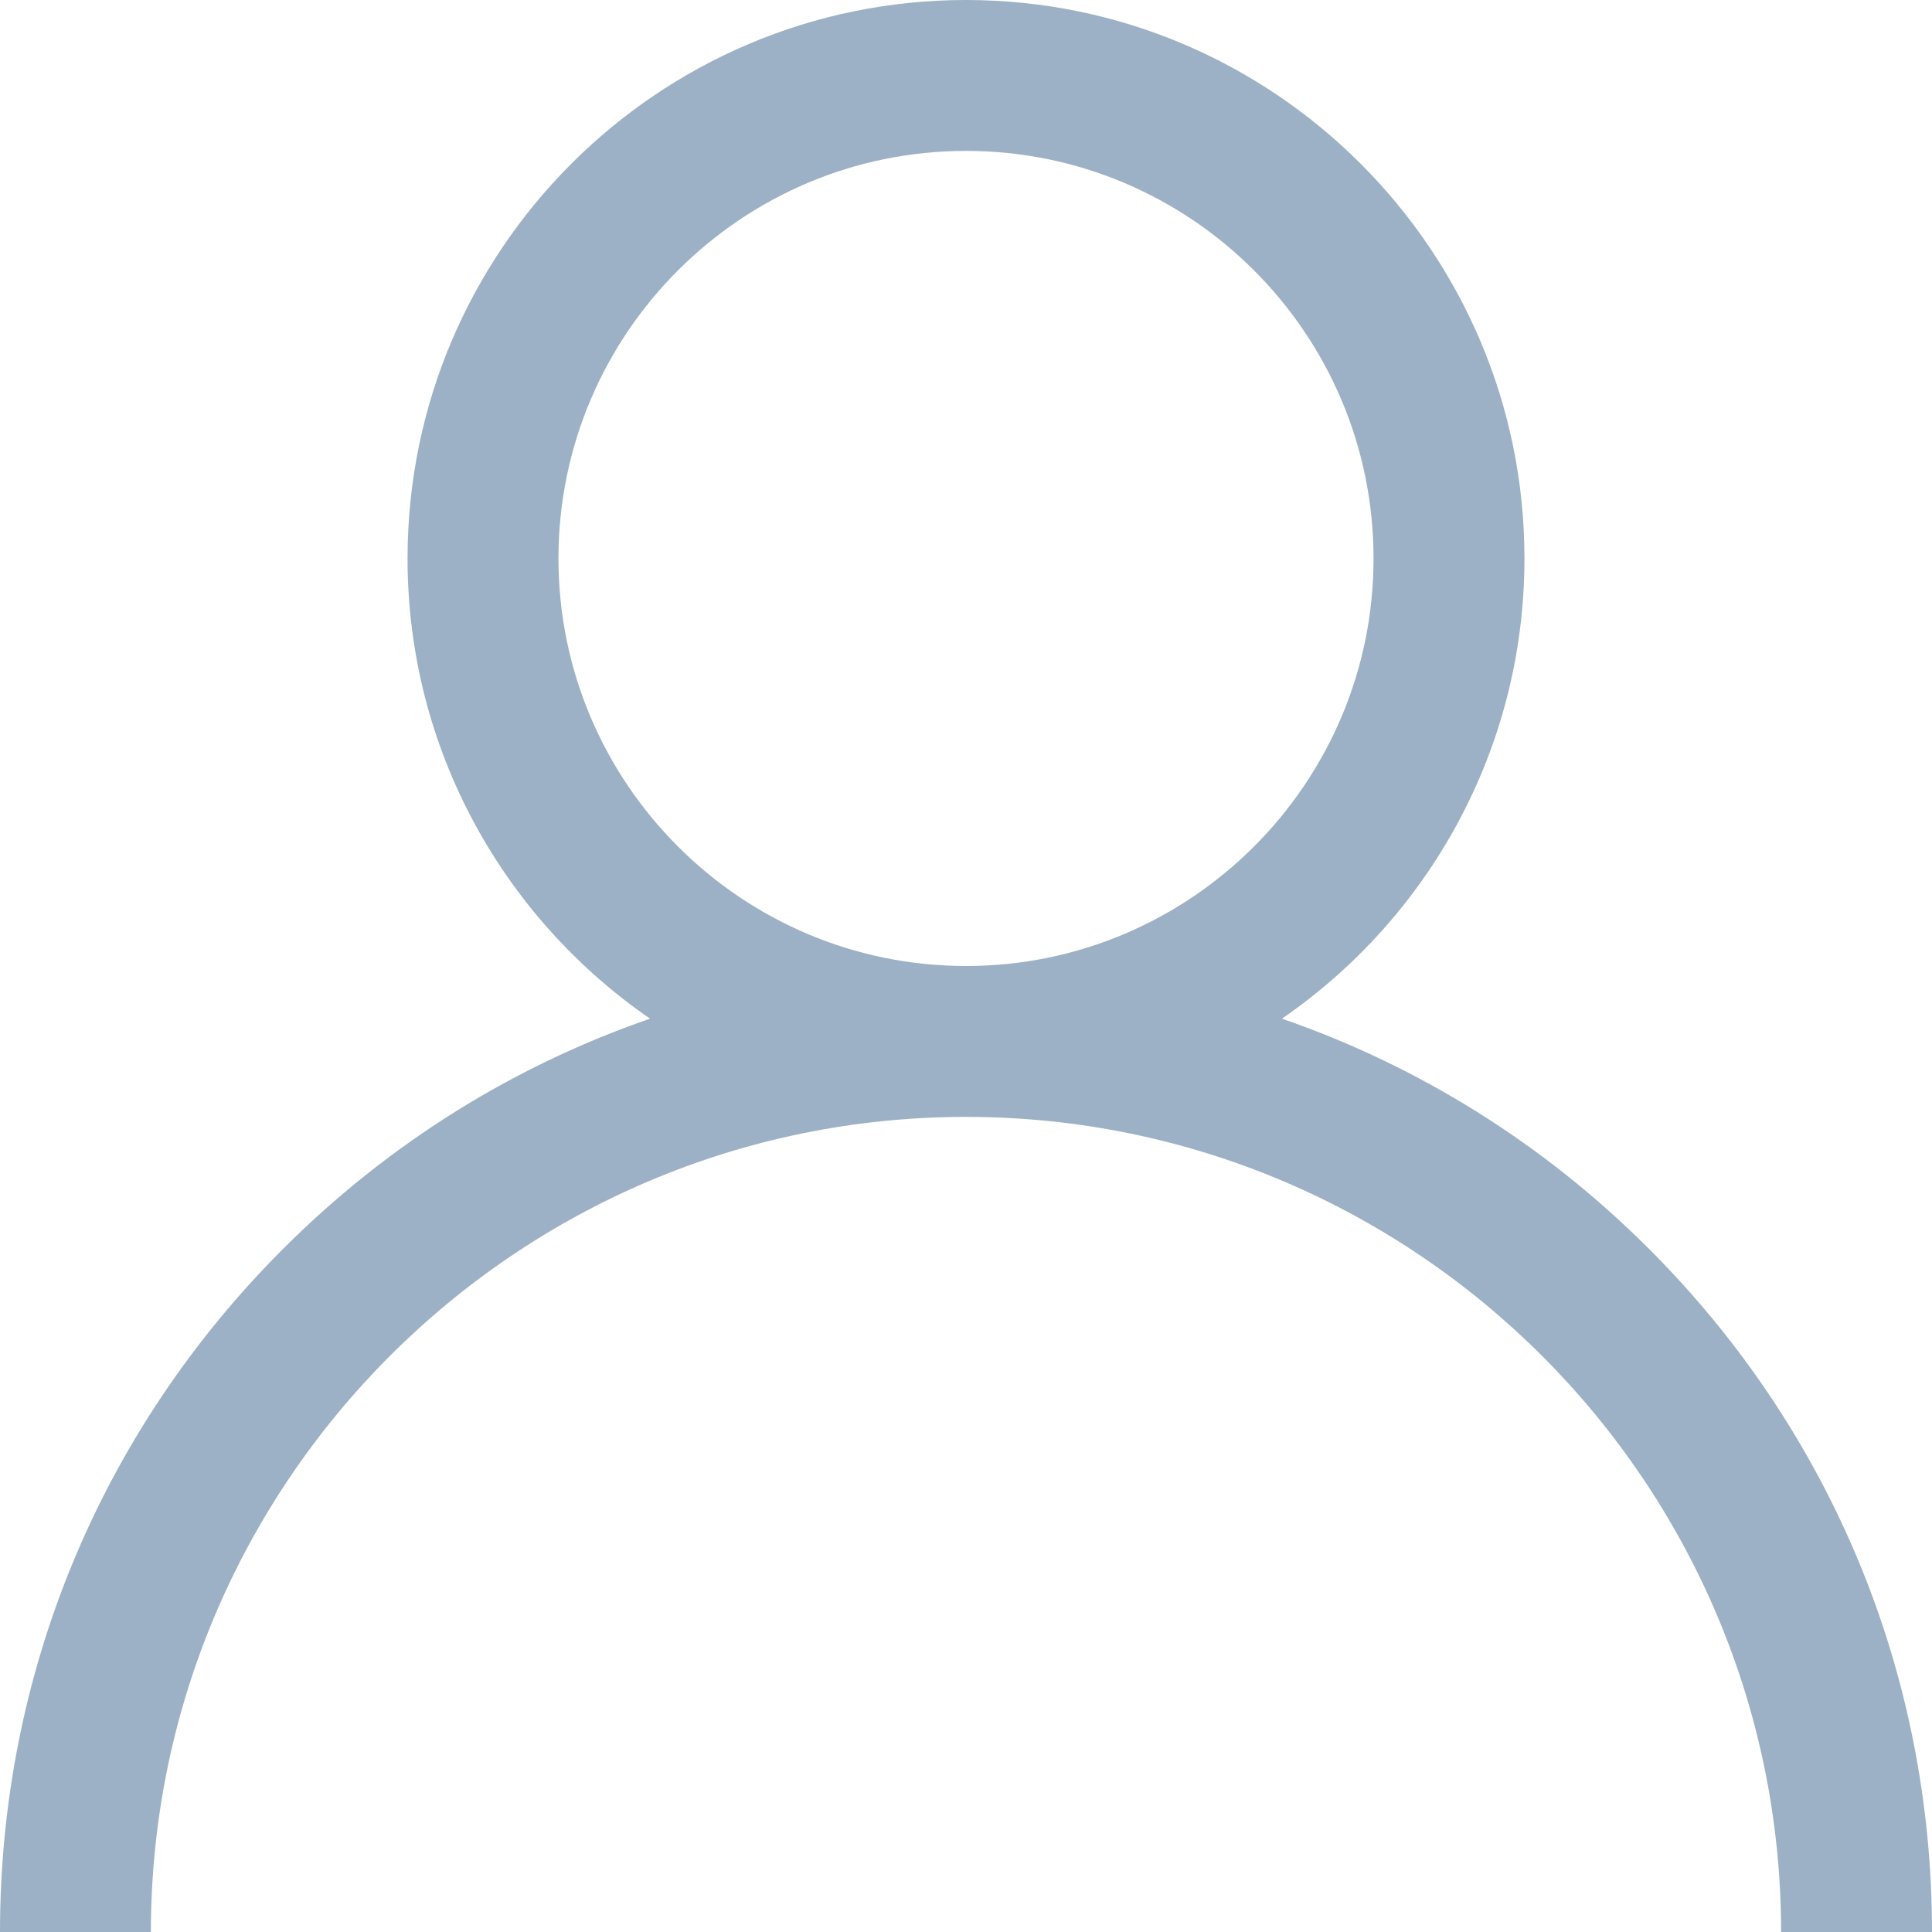 <svg width="19" height="19" viewBox="0 0 19 19" fill="none" xmlns="http://www.w3.org/2000/svg">
<g id="user 2" clip-path="url(#clip0_3100_1946)">
<g id="Group">
<g id="Group_2">
<path id="Vector" d="M16.218 12.283C15.183 11.248 13.951 10.482 12.607 10.018C14.047 9.027 14.992 7.368 14.992 5.492C14.992 2.464 12.528 0 9.5 0C6.472 0 4.008 2.464 4.008 5.492C4.008 7.368 4.953 9.027 6.393 10.018C5.049 10.482 3.817 11.248 2.783 12.283C0.988 14.077 0 16.462 0 19H1.484C1.484 14.58 5.08 10.984 9.5 10.984C13.92 10.984 17.516 14.58 17.516 19H19C19 16.462 18.012 14.077 16.218 12.283ZM9.5 9.5C7.29 9.5 5.492 7.702 5.492 5.492C5.492 3.282 7.29 1.484 9.5 1.484C11.71 1.484 13.508 3.282 13.508 5.492C13.508 7.702 11.71 9.5 9.5 9.5Z" fill="#9CB1C5"/>
</g>
</g>
</g>
<defs>
<clipPath id="clip0_3100_1946">
<rect width="19" height="19" fill="white"/>
</clipPath>
</defs>
</svg>
